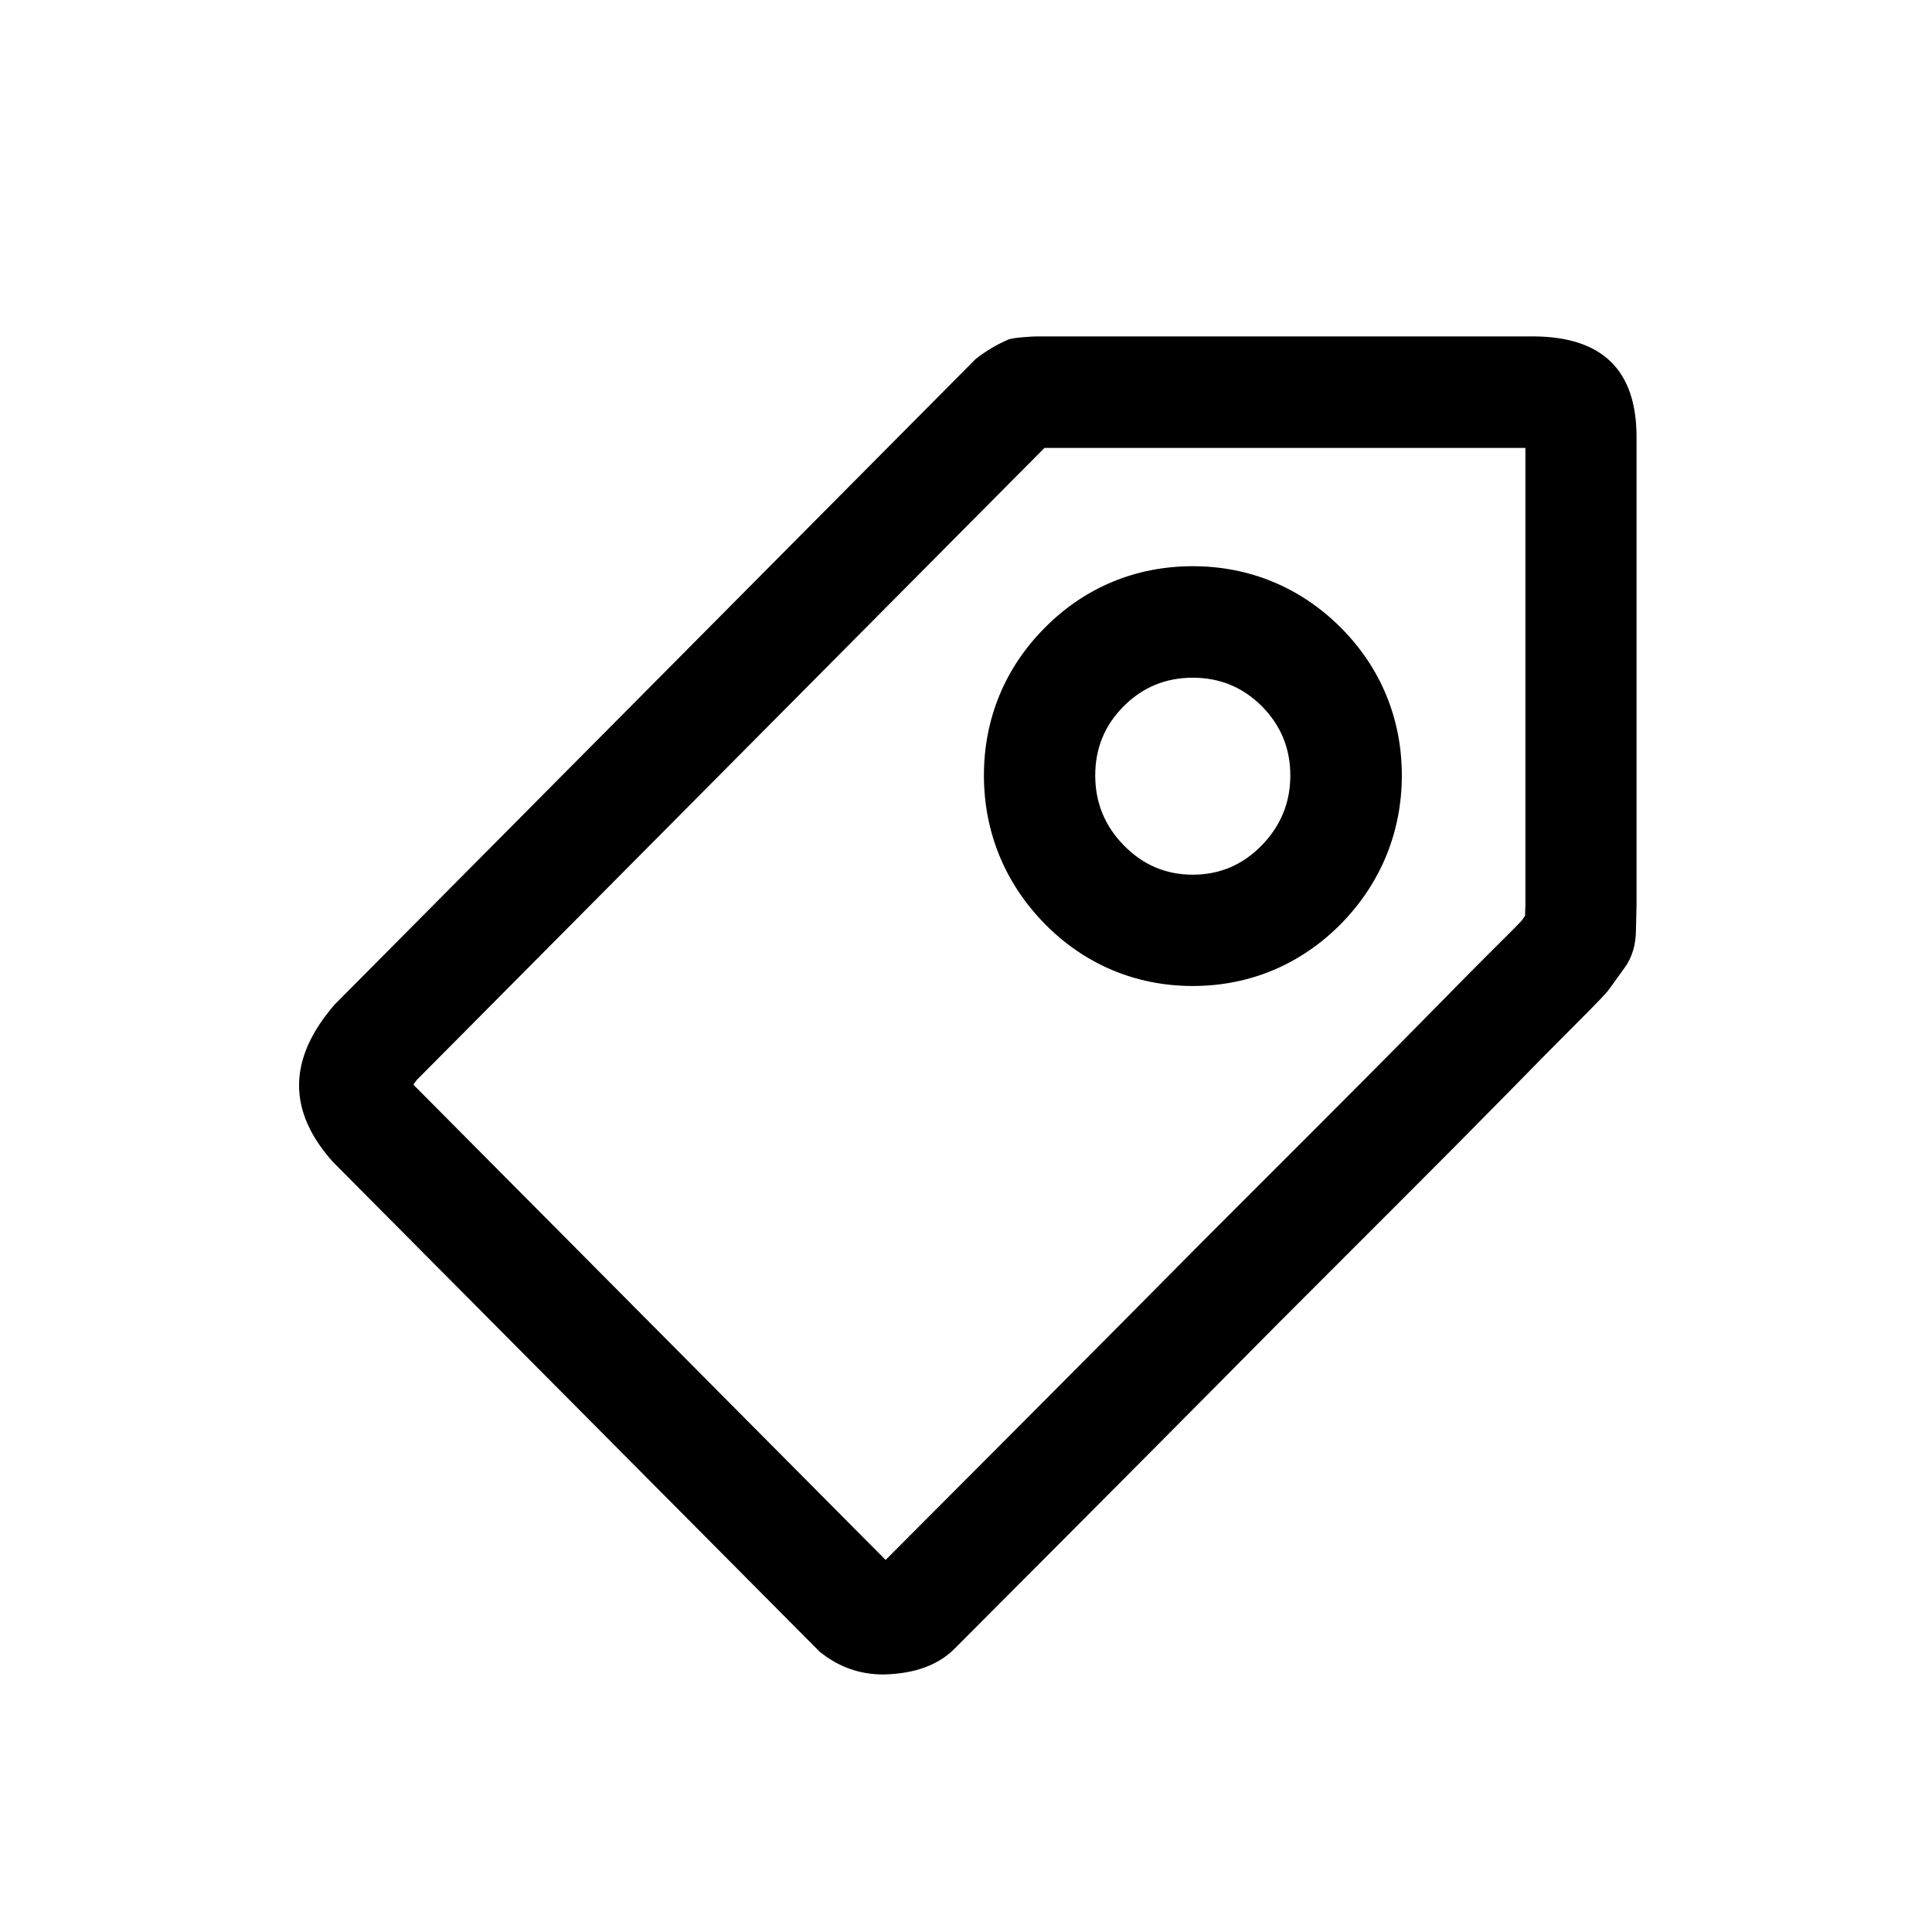 <?xml version="1.0" standalone="no"?><!DOCTYPE svg PUBLIC "-//W3C//DTD SVG 1.1//EN" "http://www.w3.org/Graphics/SVG/1.1/DTD/svg11.dtd"><svg t="1599296274893" class="icon" viewBox="0 0 1024 1024" version="1.1" xmlns="http://www.w3.org/2000/svg" p-id="4496" xmlns:xlink="http://www.w3.org/1999/xlink" width="200" height="200"><defs><style type="text/css"></style></defs><path d="M469.4 826.8c62-62.1 117.5-117.8 166.7-167.5l63.6-63.6c20.5-20.6 38.9-39 55-55.4 16.3-16.6 29.6-30.1 40.1-40.5 5.5-5.4 9.3-9.3 11.6-11.7 0.5-0.7 1.2-1.6 1.9-2.7l0.2-5.7V237.4H553.6l-332.7 335c-0.7 0.9-1.3 1.7-1.8 2.4 0.2 0.2 0.4 0.5 0.6 0.7l249.7 251.3m162.8-526.7c30.1 0 57.2 11.3 78.4 32.5 21.2 21.2 32.4 48.3 32.4 78.4 0 29.7-11 56.8-31.8 78.2-21.3 21.8-48.6 33.4-79 33.4s-57.7-11.6-78.9-33.4c-20.8-21.4-31.8-48.4-31.8-78.2 0-30.1 11.2-57.2 32.4-78.4 21.1-21.3 48.2-32.5 78.3-32.5M468.1 887.5c-12.5 0-23.7-4-33.7-12.1L176.6 616c-24.4-27.1-24.1-54.9 0.8-83.6l339.7-342.1c5.3-4.2 11.2-7.7 17.5-10.4 1.6-0.5 4.2-0.9 8-1.2 3.7-0.3 6.1-0.4 7.1-0.4h262.5c37 0 55.2 17.8 55.2 53.3v248.1l-0.3 12.9c0 8-2 14.8-6 20.3s-6.8 9.4-8.3 11.5c-0.5 1-6 6.8-16.3 17.1s-23.6 23.7-39.7 40.2c-16.2 16.5-34.6 35-55.3 55.7l-63.7 63.7C627.4 752 570.1 809.6 506 873.8c-8 8-19.1 12.5-33.4 13.5-1.5 0.1-3.1 0.2-4.5 0.2z m164.1-528.3c-14.3 0-26.5 5-36.6 15.1-10.1 10.1-15.1 22.3-15.1 36.7 0 14.3 5 26.7 15.1 37 10.1 10.4 22.3 15.6 36.6 15.6s26.5-5.2 36.6-15.6c10.1-10.4 15.1-22.7 15.1-37s-5-26.5-15.1-36.7c-10.1-10.1-22.3-15.1-36.6-15.1z" p-id="4497"></path></svg>